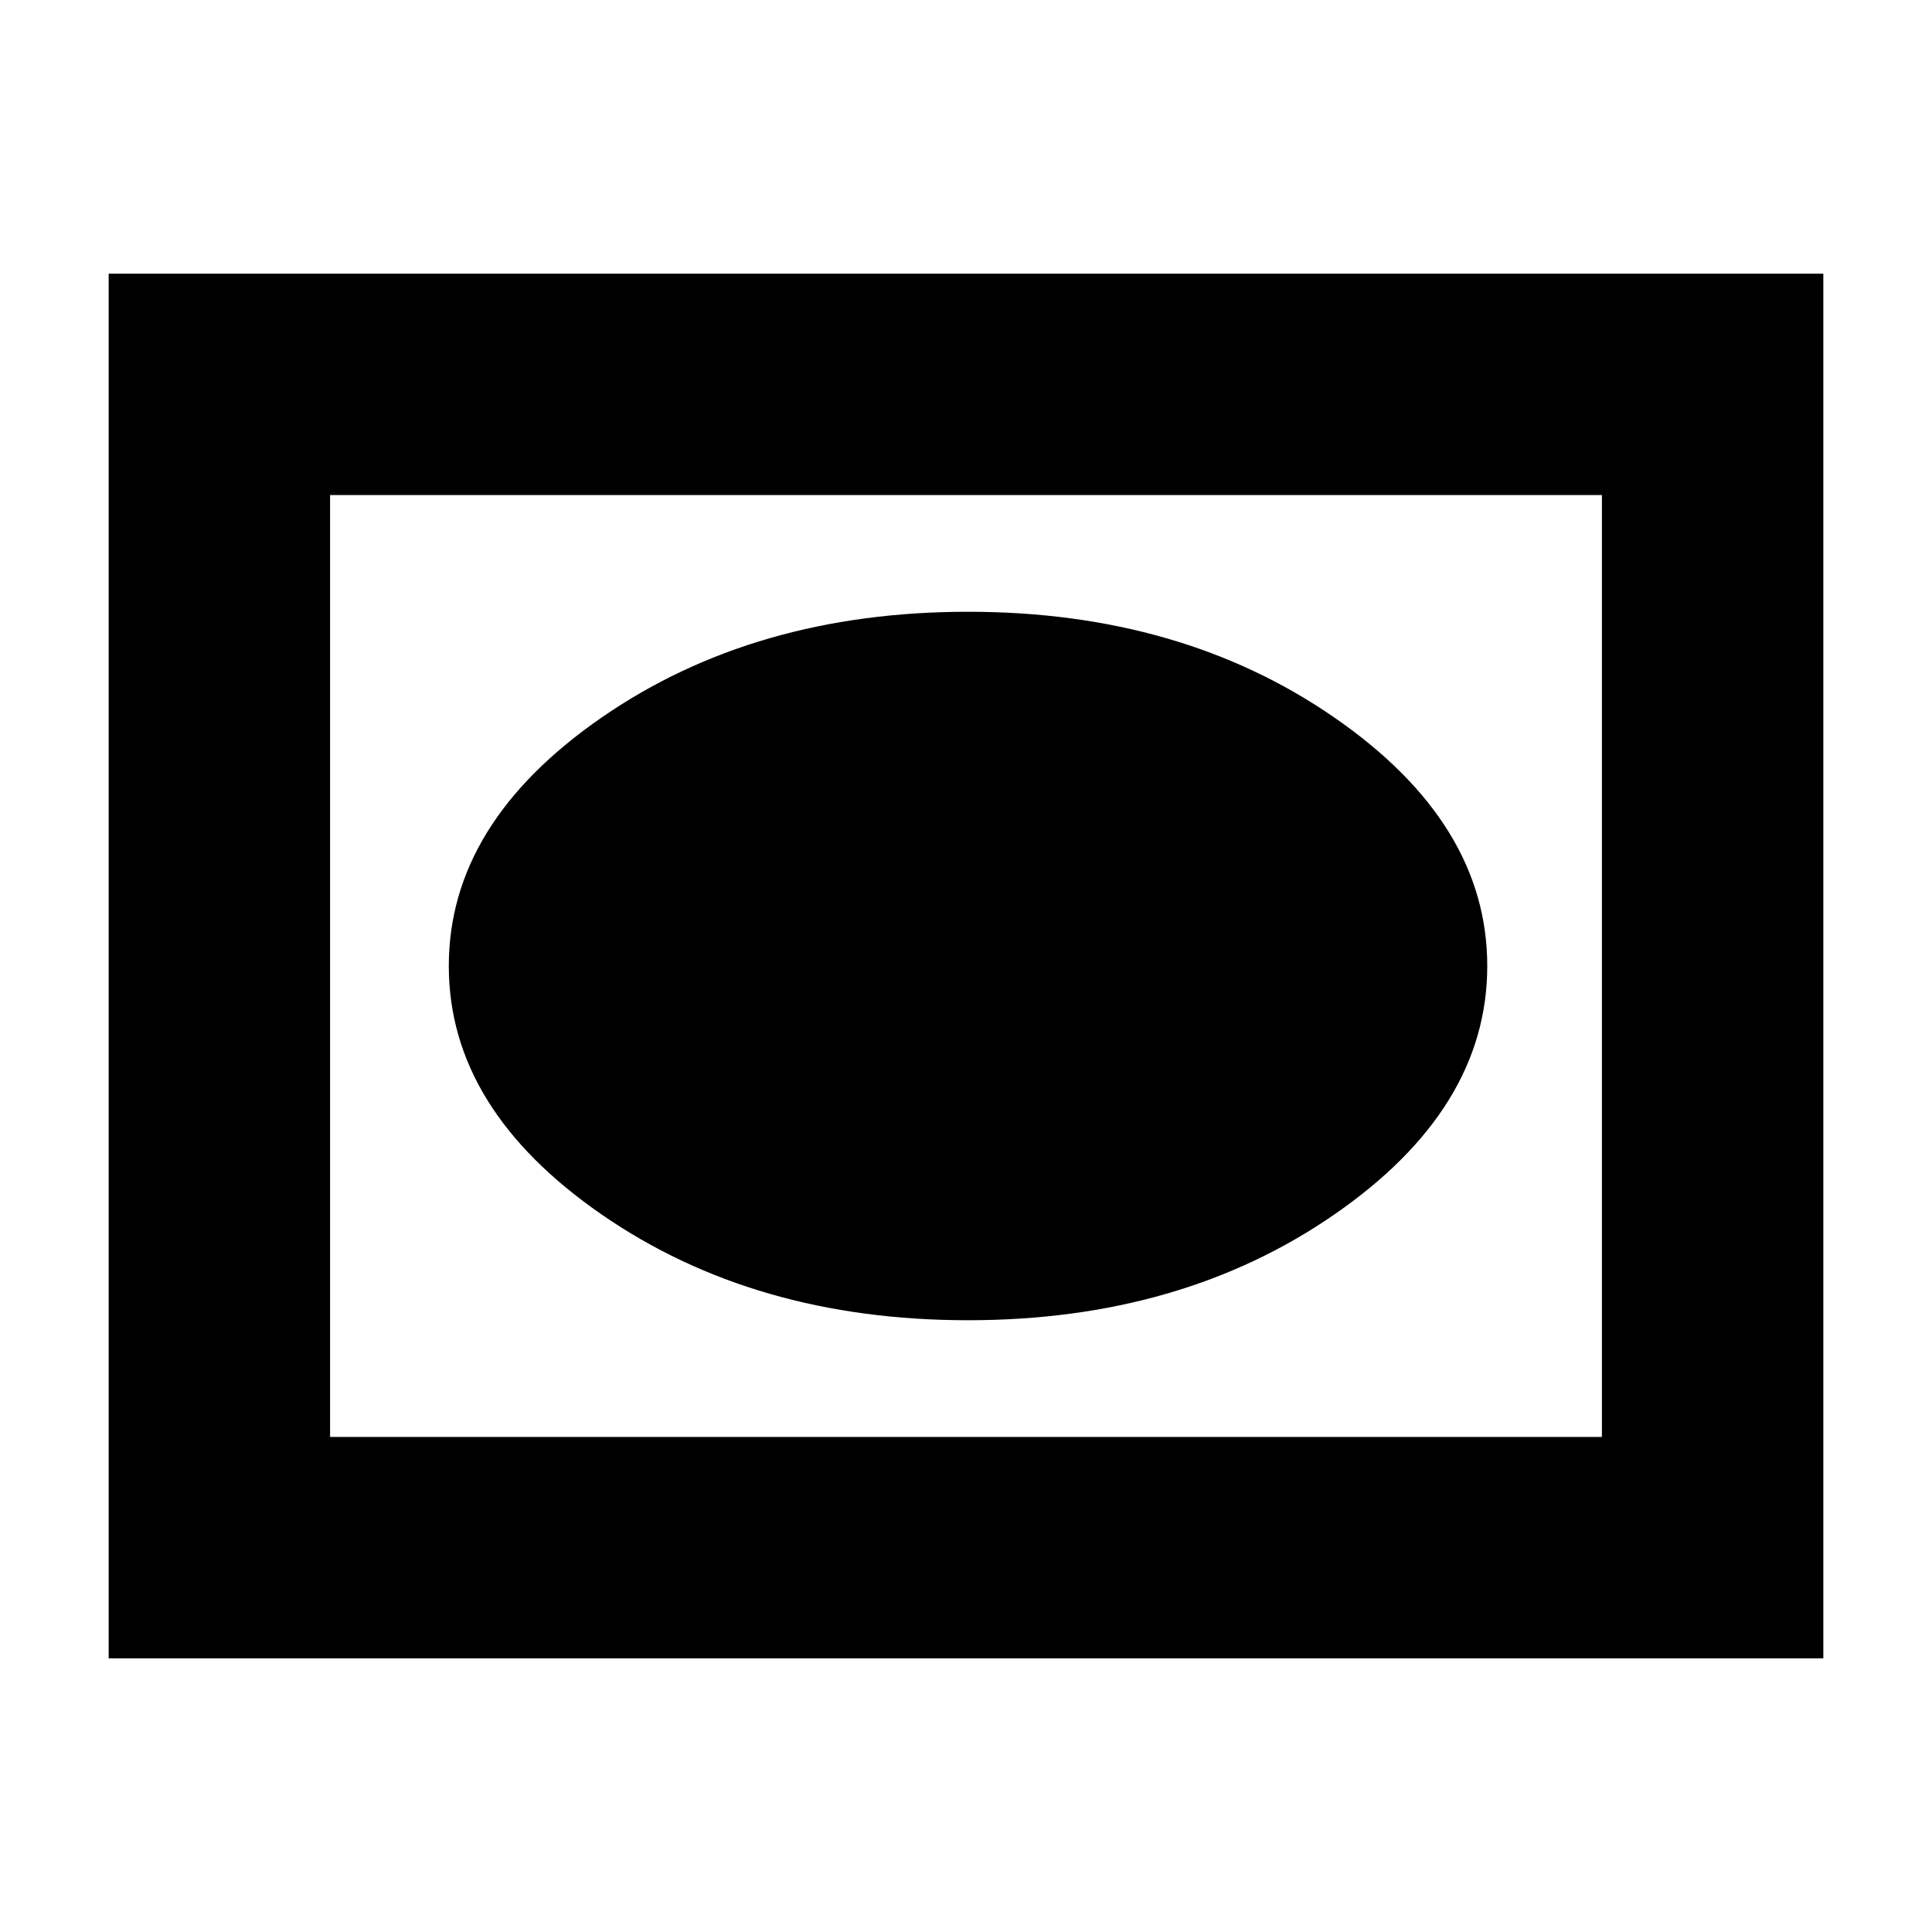 <svg xmlns="http://www.w3.org/2000/svg" height="20" width="20"><path d="M10.021 13.667Q12.229 13.667 13.812 12.573Q15.396 11.479 15.396 10Q15.396 8.521 13.812 7.427Q12.229 6.333 10.021 6.333Q7.812 6.333 6.229 7.427Q4.646 8.521 4.646 10Q4.646 11.479 6.229 12.573Q7.812 13.667 10.021 13.667ZM1.125 17.167V2.833H18.875V17.167ZM3.417 14.875H16.583V5.125H3.417ZM3.417 14.875V5.125V14.875Z"/></svg>
